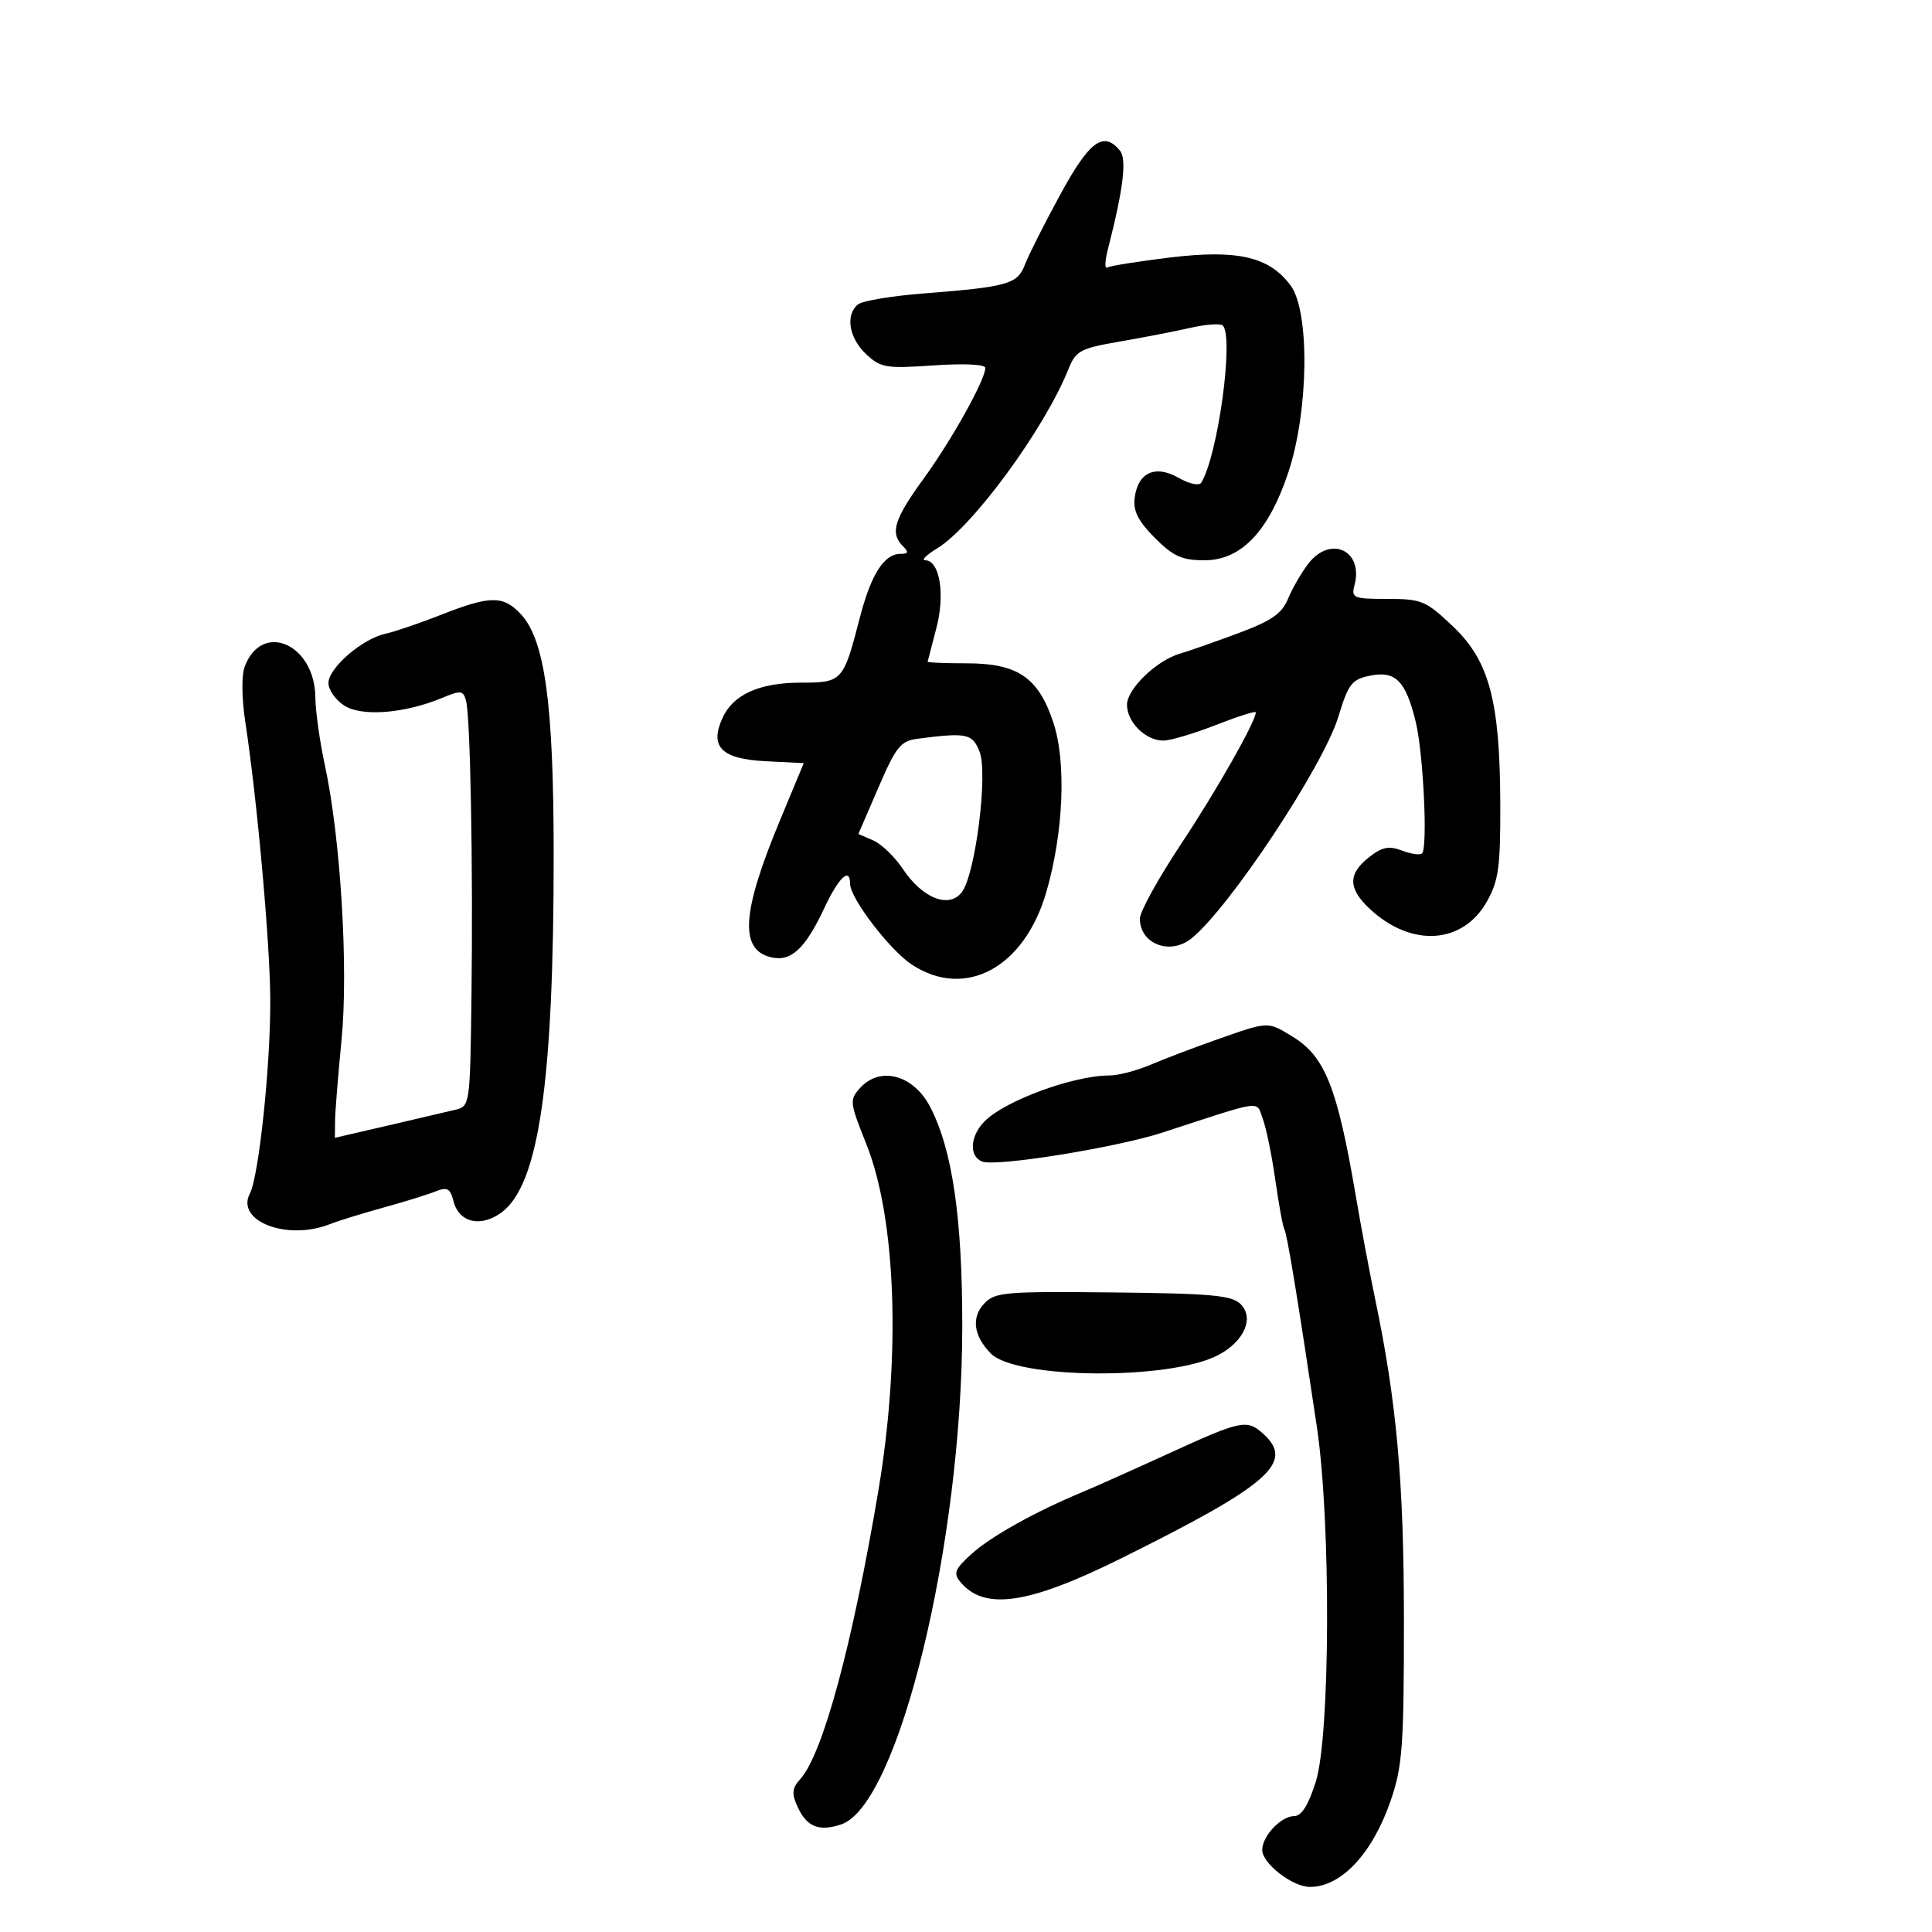 <svg xmlns="http://www.w3.org/2000/svg" width="300" height="300" viewBox="0 0 300 300" version="1.1">
	<path d="M 164.616 30.250 C 162.147 34.788, 159.683 39.674, 159.141 41.109 C 158.008 44.113, 156.491 44.543, 143.479 45.560 C 138.540 45.946, 133.938 46.708, 133.250 47.253 C 131.236 48.851, 131.807 52.470, 134.469 54.971 C 136.750 57.114, 137.547 57.248, 144.969 56.740 C 149.697 56.415, 153 56.575, 153 57.128 C 153 58.960, 147.772 68.345, 143.418 74.328 C 138.827 80.638, 138.171 82.771, 140.200 84.800 C 141.133 85.733, 141.057 86, 139.855 86 C 137.275 86, 135.253 89.172, 133.498 95.977 C 130.966 105.793, 130.779 106, 124.415 106 C 117.931 106, 113.855 107.828, 112.190 111.482 C 110.143 115.974, 112.025 117.855, 118.913 118.203 L 124.806 118.500 121.067 127.500 C 115.192 141.644, 114.805 147.411, 119.651 148.627 C 122.793 149.416, 125.004 147.396, 128 140.999 C 130.230 136.239, 132 134.571, 132 137.229 C 132 139.470, 138.166 147.538, 141.596 149.787 C 149.900 155.231, 159.073 150.272, 162.478 138.500 C 165.152 129.251, 165.600 118.323, 163.557 112.170 C 161.236 105.183, 158.031 103, 150.096 103 C 146.743 103, 144.020 102.888, 144.044 102.750 C 144.068 102.612, 144.681 100.250, 145.405 97.500 C 146.788 92.247, 145.913 87.004, 143.652 86.996 C 143.018 86.994, 143.866 86.160, 145.535 85.142 C 151.070 81.766, 162.171 66.612, 165.895 57.348 C 167.055 54.460, 167.720 54.099, 173.831 53.044 C 177.499 52.411, 182.467 51.446, 184.872 50.901 C 187.276 50.356, 189.526 50.195, 189.872 50.544 C 191.639 52.328, 189.111 70.775, 186.527 74.957 C 186.207 75.474, 184.653 75.137, 182.997 74.191 C 179.362 72.113, 176.658 73.379, 176.181 77.381 C 175.945 79.358, 176.772 80.972, 179.331 83.531 C 182.197 86.397, 183.536 87, 187.032 87 C 192.722 87, 196.999 82.519, 200.045 73.365 C 203.219 63.827, 203.410 48.379, 200.404 44.326 C 197.086 39.851, 192.151 38.712, 181.618 39.993 C 176.702 40.591, 172.344 41.287, 171.933 41.541 C 171.522 41.795, 171.562 40.540, 172.021 38.751 C 174.442 29.318, 175.003 24.708, 173.890 23.368 C 171.335 20.289, 169.156 21.906, 164.616 30.250 M 203.211 87.459 C 202.147 88.812, 200.719 91.265, 200.037 92.910 C 199.040 95.318, 197.499 96.385, 192.149 98.372 C 188.492 99.731, 184.485 101.134, 183.245 101.490 C 179.605 102.536, 175 106.973, 175 109.434 C 175 112.141, 177.896 115, 180.639 115 C 181.729 115, 185.406 113.908, 188.810 112.574 C 192.215 111.240, 195 110.355, 195 110.608 C 195 112.022, 188.901 122.766, 183.371 131.095 C 179.867 136.372, 177 141.570, 177 142.645 C 177 146.585, 181.699 148.388, 185.012 145.718 C 190.897 140.976, 205.483 118.963, 207.814 111.308 C 209.374 106.184, 209.902 105.500, 212.746 104.918 C 216.695 104.111, 218.287 105.724, 219.837 112.104 C 221.021 116.977, 221.721 131.612, 220.814 132.520 C 220.519 132.815, 219.121 132.616, 217.708 132.079 C 215.658 131.300, 214.621 131.510, 212.570 133.124 C 209.268 135.721, 209.319 137.994, 212.750 141.177 C 219.194 147.154, 227.154 146.629, 230.891 139.979 C 232.700 136.761, 232.995 134.611, 232.964 124.864 C 232.914 108.829, 231.257 102.615, 225.598 97.250 C 221.407 93.276, 220.748 93, 215.442 93 C 210.118 93, 209.802 92.866, 210.332 90.838 C 211.728 85.500, 206.648 83.089, 203.211 87.459 M 68.500 95.462 C 65.200 96.763, 61.297 98.091, 59.827 98.413 C 56.224 99.203, 51 103.733, 51 106.066 C 51 107.104, 52.095 108.671, 53.433 109.548 C 56.138 111.320, 62.842 110.799, 68.670 108.364 C 71.537 107.167, 71.925 107.209, 72.359 108.763 C 73.037 111.187, 73.465 134.230, 73.212 154.633 C 73.003 171.492, 72.964 171.776, 70.750 172.314 C 69.513 172.615, 64.787 173.720, 60.250 174.770 L 52 176.678 52.026 174.089 C 52.040 172.665, 52.493 167, 53.032 161.500 C 54.121 150.399, 52.895 130.186, 50.443 118.803 C 49.649 115.119, 48.986 110.394, 48.968 108.303 C 48.899 100.012, 40.697 96.406, 38.007 103.483 C 37.486 104.853, 37.522 108.405, 38.096 112.152 C 39.935 124.170, 41.941 146.517, 41.970 155.330 C 42.005 165.545, 40.195 182.659, 38.798 185.333 C 36.559 189.620, 44.601 192.704, 51.203 190.091 C 52.466 189.590, 56.200 188.435, 59.500 187.523 C 62.800 186.611, 66.471 185.474, 67.658 184.996 C 69.448 184.275, 69.916 184.531, 70.410 186.497 C 71.250 189.845, 74.641 190.653, 77.870 188.274 C 83.674 183.998, 85.989 168.065, 85.974 132.500 C 85.964 109.186, 84.604 99.337, 80.843 95.333 C 78.128 92.443, 76.107 92.464, 68.500 95.462 M 142.500 114.711 C 139.844 115.057, 139.144 115.927, 136.395 122.301 L 133.289 129.500 135.600 130.500 C 136.870 131.050, 138.957 133.069, 140.236 134.987 C 143.271 139.536, 147.448 141.137, 149.383 138.491 C 151.480 135.623, 153.427 120.134, 152.116 116.750 C 151.011 113.901, 150.139 113.716, 142.500 114.711 M 189 161.405 C 185.425 162.664, 180.758 164.437, 178.628 165.347 C 176.498 166.256, 173.625 167, 172.244 167 C 166.715 167, 156.112 170.888, 152.911 174.089 C 150.616 176.384, 150.419 179.563, 152.523 180.370 C 154.687 181.201, 173.370 178.194, 180.500 175.868 C 196.463 170.659, 194.997 170.863, 196.076 173.700 C 196.607 175.096, 197.488 179.387, 198.033 183.235 C 198.579 187.084, 199.214 190.537, 199.444 190.909 C 199.856 191.575, 201.516 201.680, 204.490 221.619 C 206.677 236.275, 206.572 269.509, 204.317 276.662 C 203.172 280.297, 202.104 282, 200.972 282 C 198.926 282, 196 285.093, 196 287.256 C 196 289.361, 200.697 293, 203.412 293 C 208.279 293, 213.130 287.803, 215.960 279.556 C 217.770 274.282, 218 271.145, 218 251.742 C 218 230.123, 216.887 217.724, 213.489 201.500 C 212.683 197.650, 211.340 190.488, 210.506 185.585 C 207.656 168.847, 205.739 164.031, 200.701 160.960 C 196.810 158.587, 197.031 158.578, 189 161.405 M 133.560 168.934 C 131.886 170.783, 131.928 171.164, 134.525 177.654 C 139.167 189.258, 139.906 210.624, 136.388 231.500 C 132.355 255.433, 127.766 272.373, 124.265 276.254 C 122.982 277.676, 122.900 278.485, 123.833 280.532 C 125.263 283.672, 127.162 284.446, 130.613 283.296 C 139.515 280.328, 149.399 239.708, 149.421 206 C 149.432 189.127, 147.891 178.557, 144.448 171.900 C 141.865 166.905, 136.675 165.491, 133.560 168.934 M 152.800 202.445 C 150.795 204.597, 151.186 207.462, 153.855 210.170 C 157.777 214.151, 181.577 214.339, 189.101 210.448 C 193.174 208.341, 194.811 204.669, 192.643 202.500 C 191.281 201.138, 188.102 200.848, 172.816 200.689 C 155.935 200.514, 154.479 200.641, 152.800 202.445 M 181.500 225.686 C 176 228.205, 169.925 230.921, 168 231.721 C 160.737 234.742, 153.835 238.595, 150.874 241.282 C 148.264 243.649, 148.002 244.297, 149.113 245.636 C 152.840 250.127, 159.656 249.138, 174 242.026 C 197.096 230.574, 201.078 227.095, 196.171 222.655 C 193.622 220.348, 192.779 220.522, 181.500 225.686" stroke="none" fill="black" fill-rule="evenodd"/>
</svg>